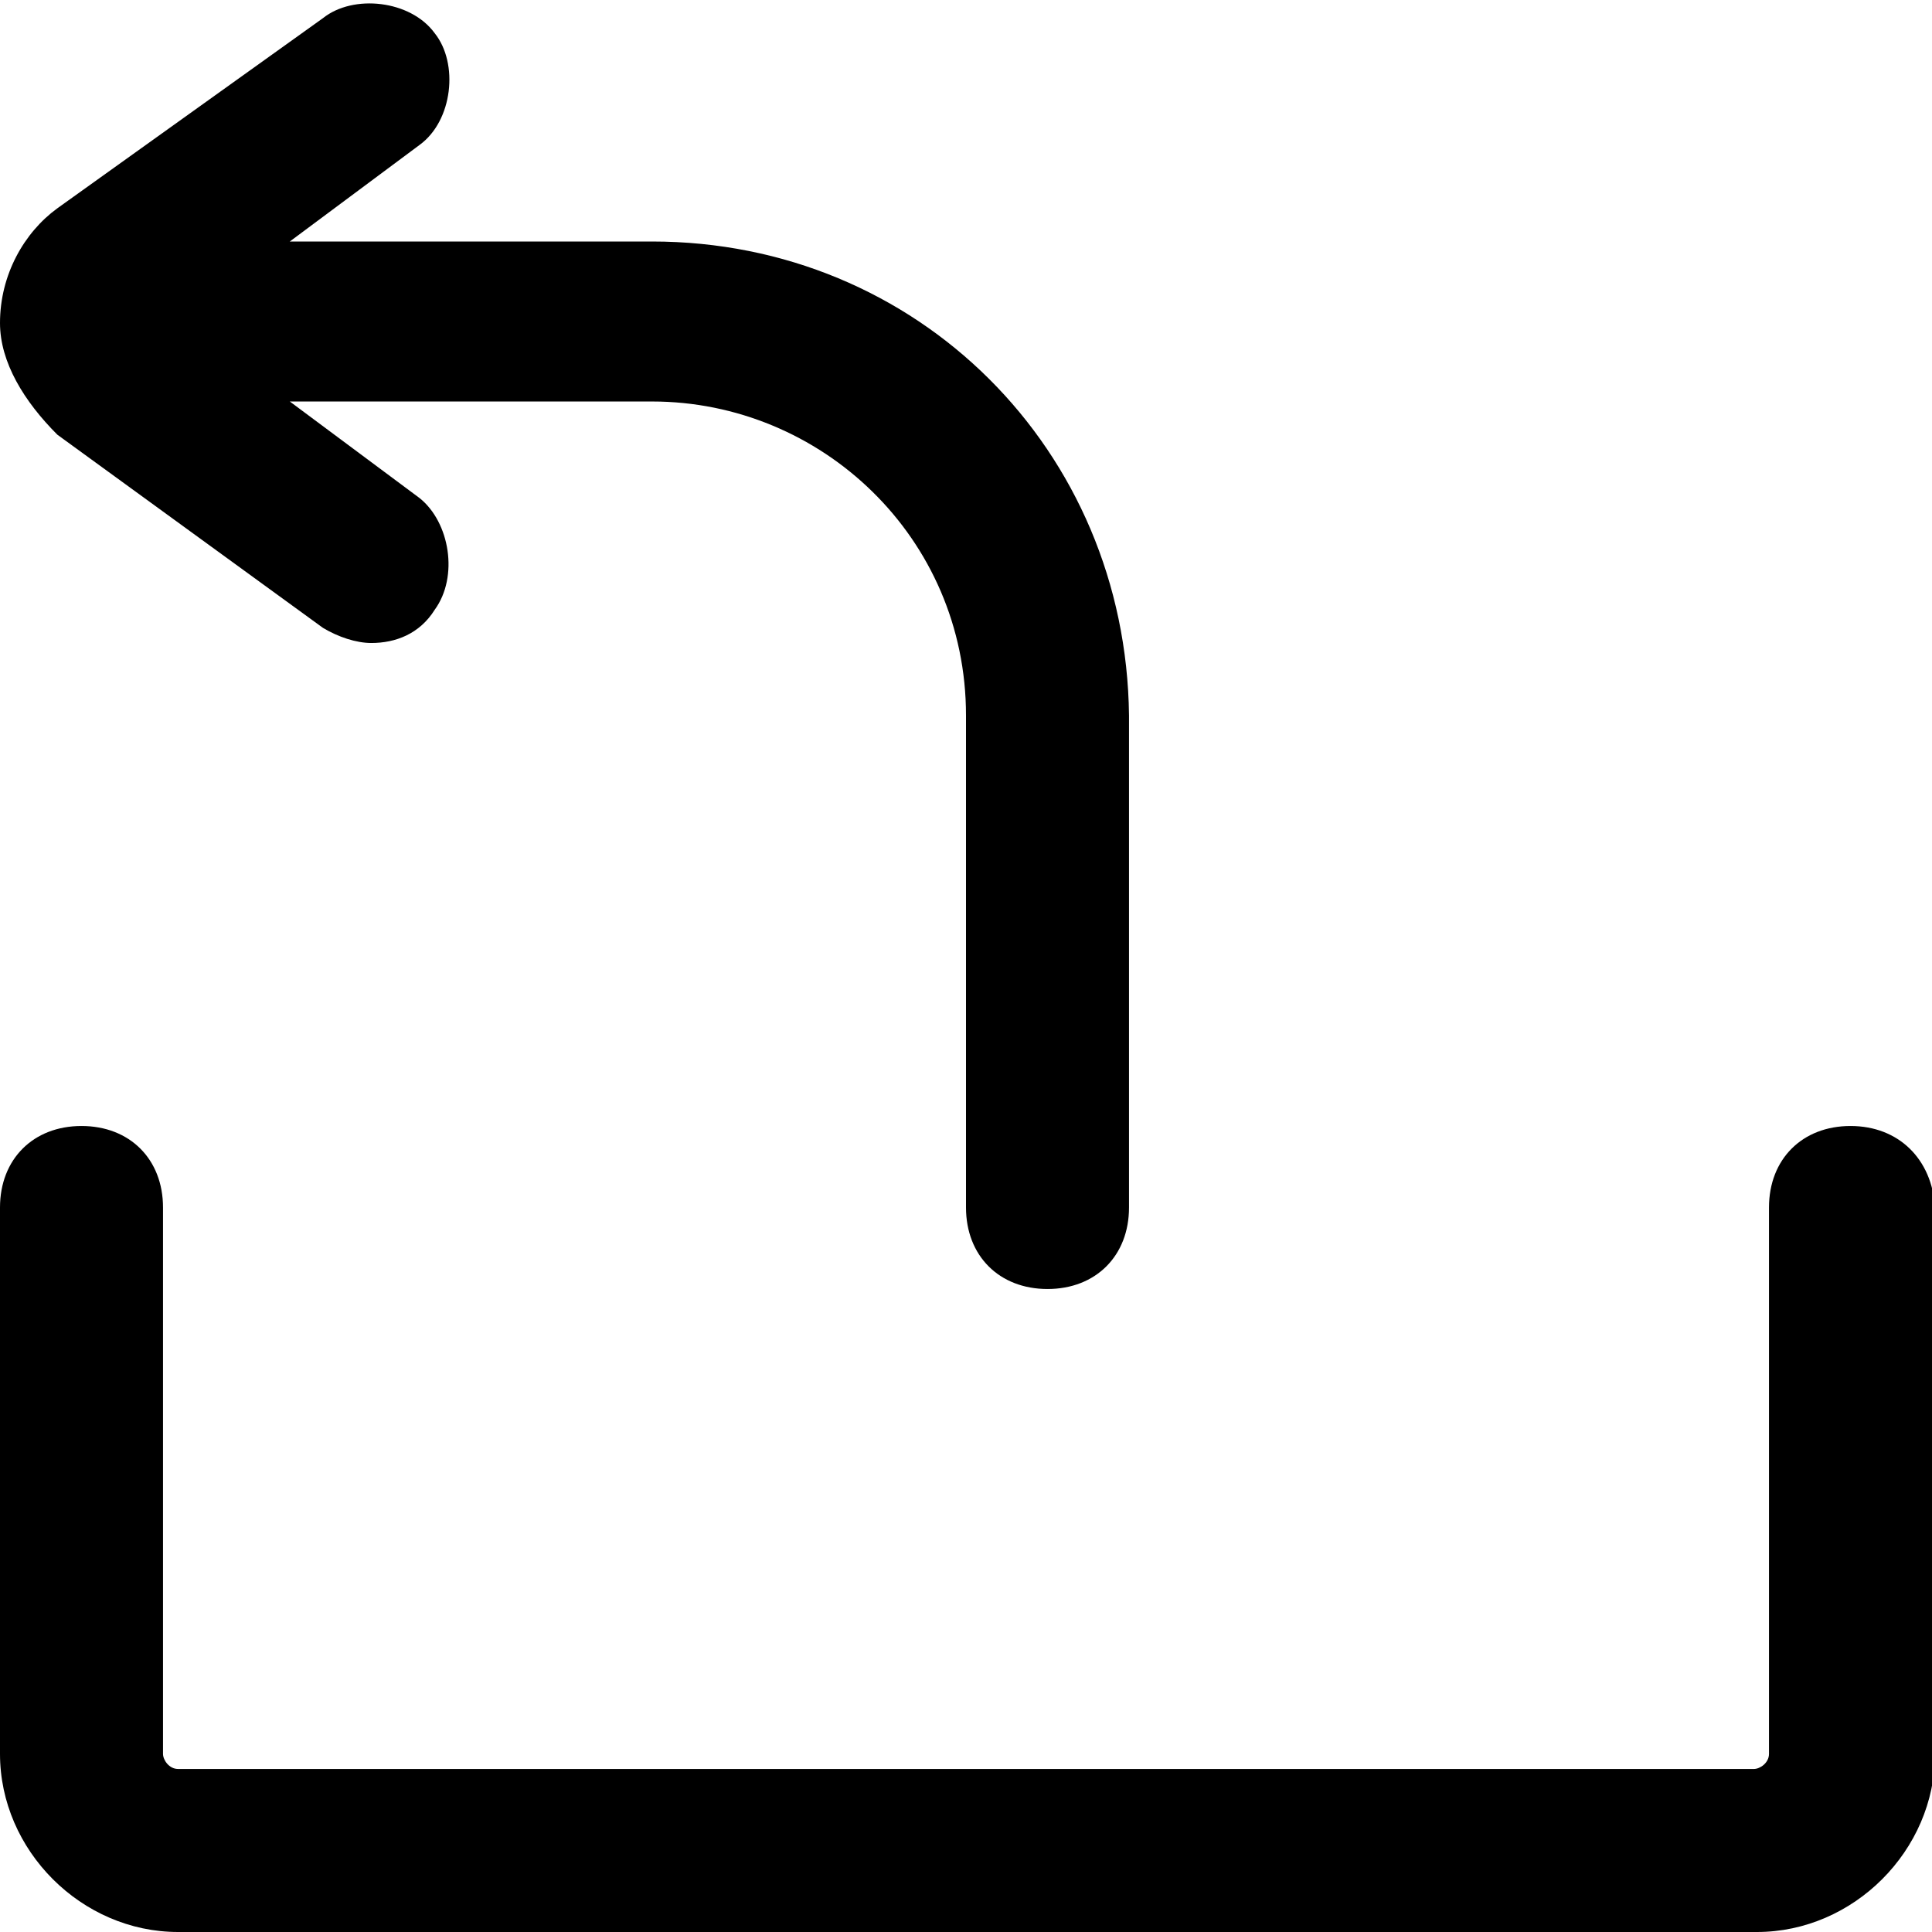 <?xml version="1.0" encoding="utf-8"?>
<!-- Generator: Adobe Illustrator 22.0.1, SVG Export Plug-In . SVG Version: 6.00 Build 0)  -->
<svg version="1.1" id="Layer_1" xmlns="http://www.w3.org/2000/svg" xmlns:xlink="http://www.w3.org/1999/xlink" x="0px" y="0px"
	 viewBox="0 0 64 64" style="enable-background:new 0 0 64 64;" xml:space="preserve">
<g>
	<path d="M1.9,14.4l8.8,6.4c0.5,0.3,1.1,0.5,1.6,0.5c0.8,0,1.6-0.3,2.1-1.1c0.8-1.1,0.5-2.9-0.5-3.7l-4.3-3.2h12
		c5.6,0,10.4,4.5,10.4,10.4V40c0,1.6,1.1,2.7,2.7,2.7c1.6,0,2.7-1.1,2.7-2.7V23.7C37.3,14.9,30.4,8,21.6,8h-12l4.3-3.2
		c1.1-0.8,1.3-2.7,0.5-3.7c-0.8-1.1-2.7-1.3-3.7-0.5L1.9,6.9C0.8,7.7,0,9.1,0,10.7C0,12,0.8,13.3,1.9,14.4z"/>
	<path d="M61.3,37.3c-1.6,0-2.7,1.1-2.7,2.7v18.1c0,0.3-0.3,0.5-0.5,0.5H5.9c-0.3,0-0.5-0.3-0.5-0.5V40c0-1.6-1.1-2.7-2.7-2.7
		S0,38.4,0,40v18.1C0,61.3,2.7,64,5.9,64h52.3c3.2,0,5.9-2.7,5.9-5.9V40C64,38.4,62.9,37.3,61.3,37.3z"/>
</g>
</svg>
